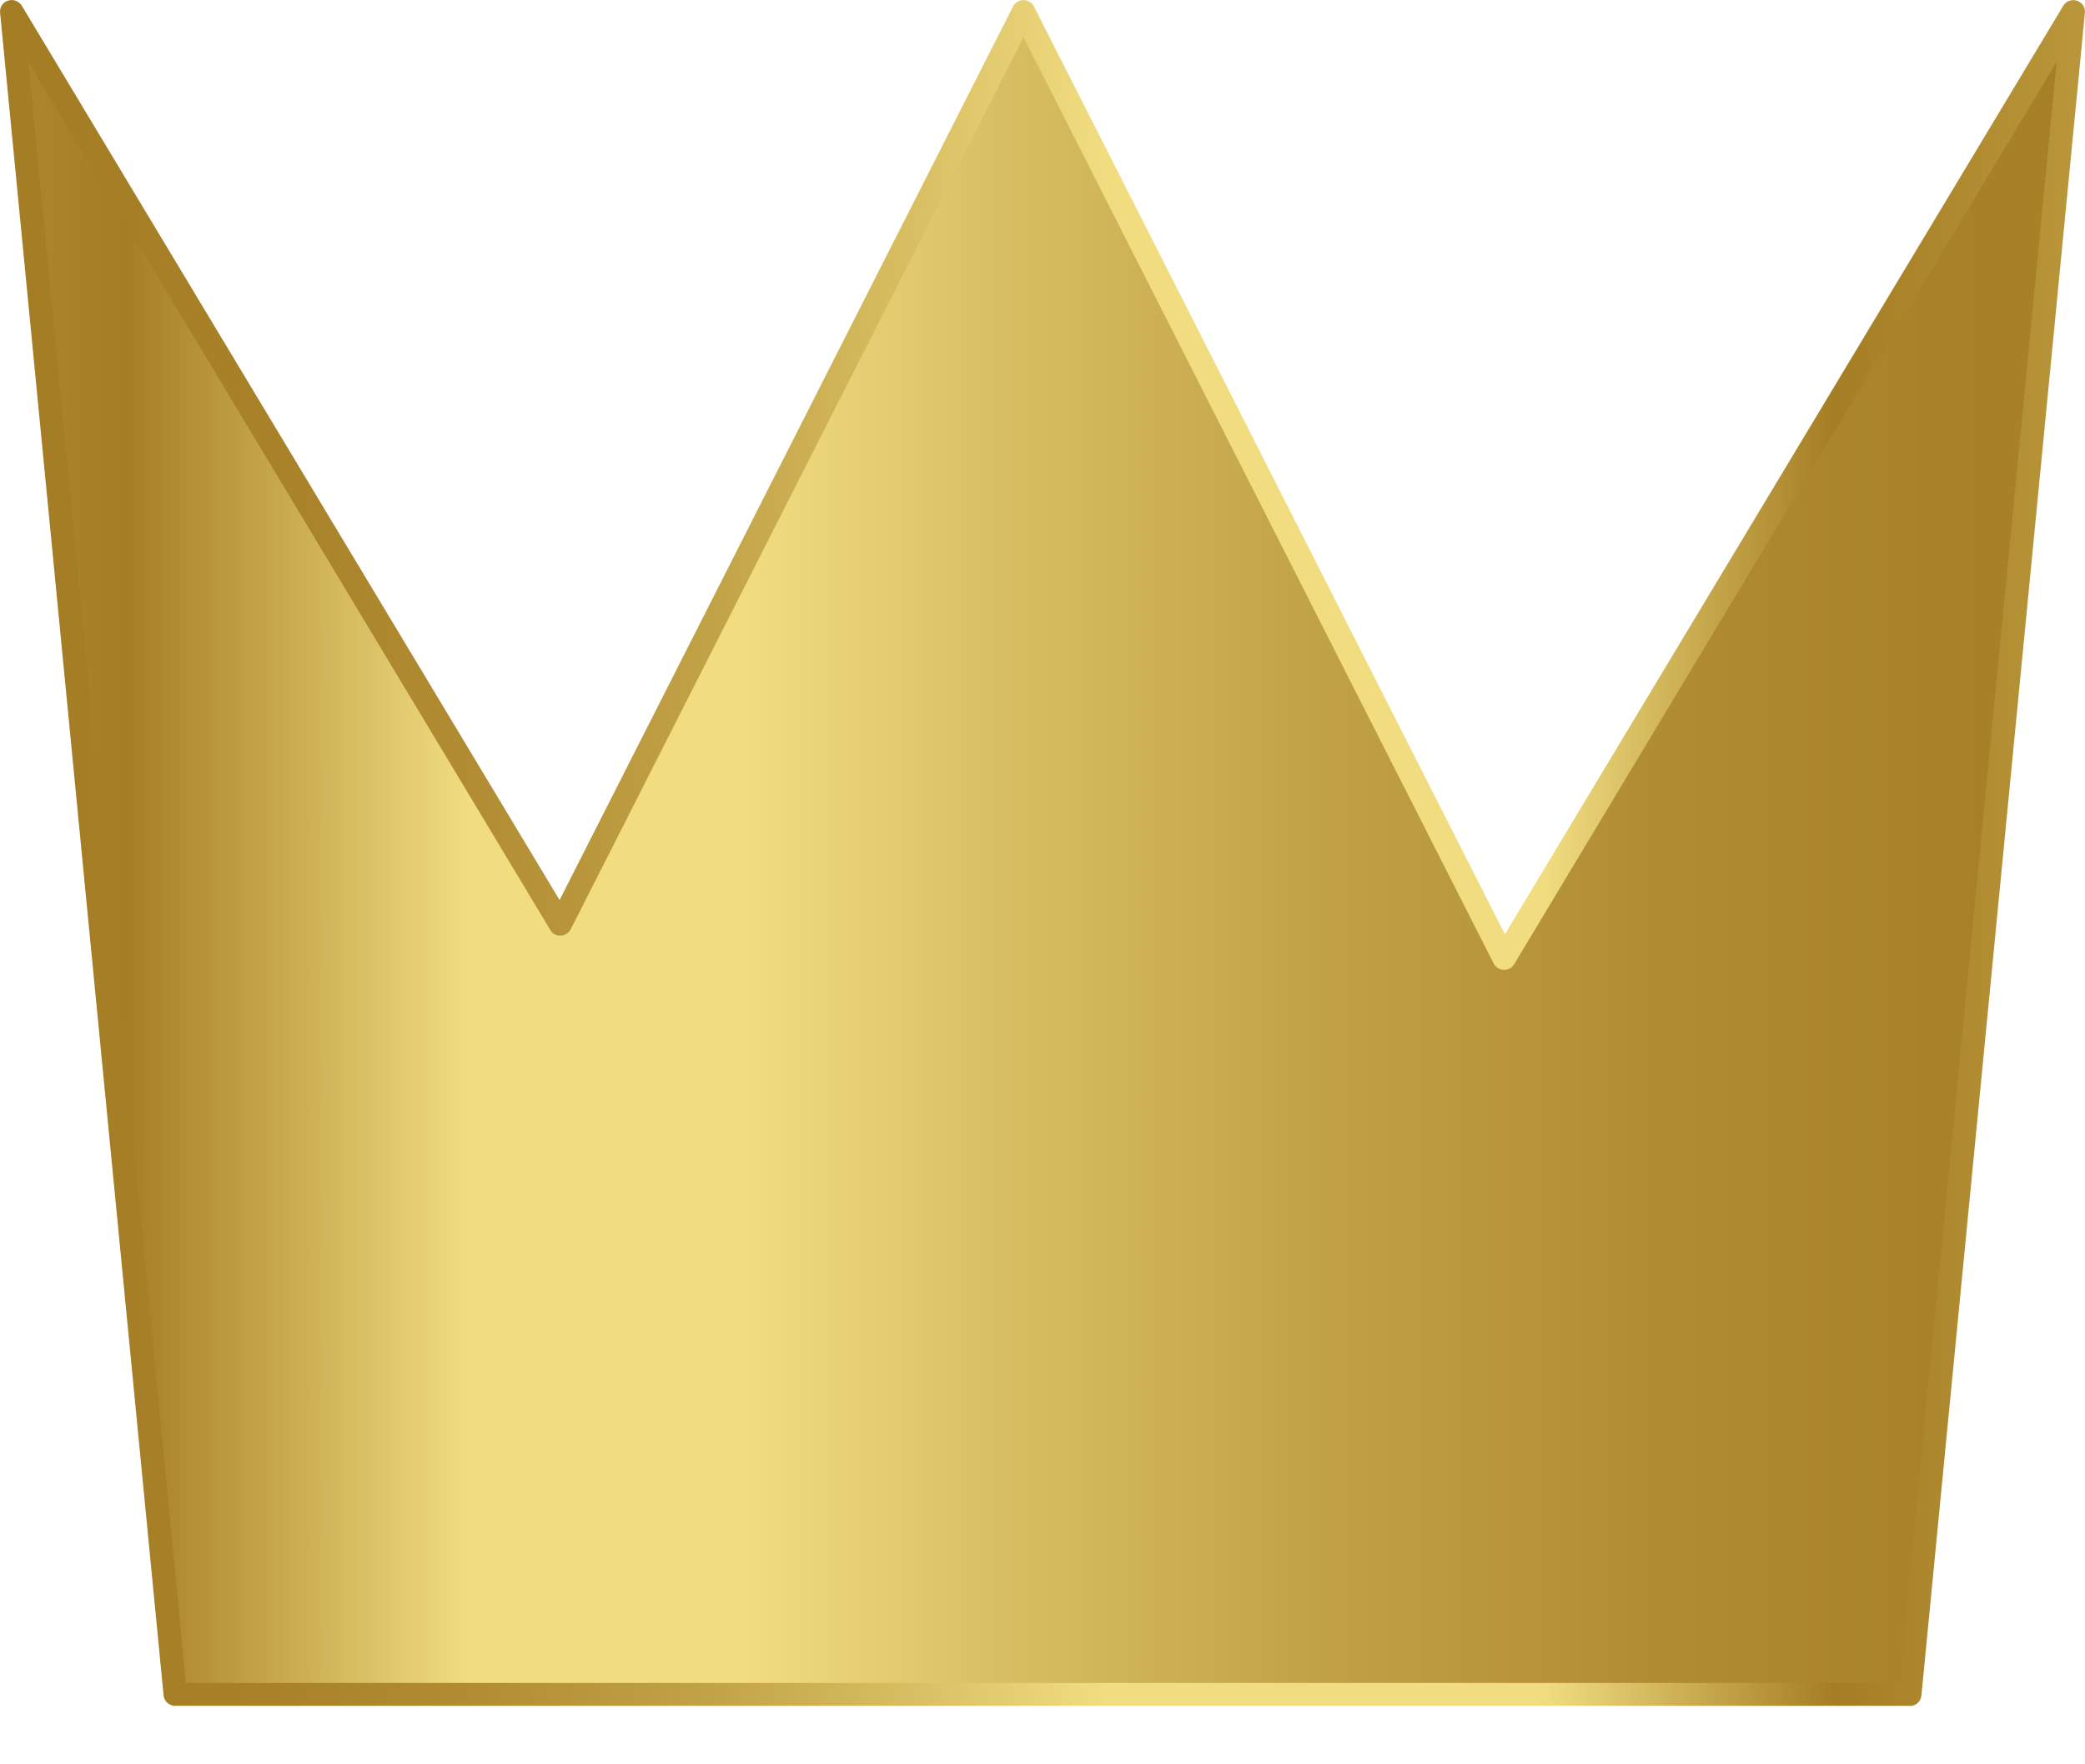 <svg width="26" height="22" viewBox="0 0 26 22" fill="none" xmlns="http://www.w3.org/2000/svg">
<path d="M18.755 11.95L12.762 0.145L6.986 11.524L0.144 0.145L2.184 21.129H23.814L25.854 0.145L18.755 11.95Z" fill="url(#paint0_linear_4103_20374)"/>
<path d="M23.815 21.271H2.185C2.11 21.271 2.048 21.215 2.04 21.142L0.001 0.158C-0.006 0.091 0.035 0.028 0.1 0.008C0.164 -0.014 0.236 0.013 0.271 0.07L6.978 11.223L12.633 0.08C12.658 0.031 12.708 0.001 12.763 0.001C12.819 0.001 12.868 0.031 12.893 0.08L18.766 11.65L25.729 0.072C25.764 0.014 25.834 -0.013 25.899 0.009C25.965 0.029 26.006 0.092 25.999 0.159L23.96 21.143C23.953 21.217 23.891 21.273 23.815 21.273V21.271ZM2.317 20.985H23.682L25.647 0.77L18.881 12.024C18.854 12.069 18.805 12.096 18.751 12.093C18.698 12.092 18.65 12.06 18.626 12.014L12.763 0.465L7.117 11.587C7.094 11.633 7.045 11.665 6.993 11.666C6.936 11.669 6.889 11.642 6.863 11.597L0.353 0.769L2.318 20.983L2.317 20.985Z" fill="url(#paint1_linear_4103_20374)"/>
<defs>
<linearGradient id="paint0_linear_4103_20374" x1="-2.174" y1="10.637" x2="28.741" y2="10.637" gradientUnits="userSpaceOnUse">
<stop stop-color="#BA973B"/>
<stop offset="0.12" stop-color="#A57D24"/>
<stop offset="0.26" stop-color="#F1DD80"/>
<stop offset="0.37" stop-color="#F1DD80"/>
<stop offset="0.47" stop-color="#D9BF63"/>
<stop offset="0.6" stop-color="#C2A247"/>
<stop offset="0.73" stop-color="#B28D33"/>
<stop offset="0.85" stop-color="#A88128"/>
<stop offset="0.97" stop-color="#A57D24"/>
</linearGradient>
<linearGradient id="paint1_linear_4103_20374" x1="-0.001" y1="10.636" x2="26.001" y2="10.636" gradientUnits="userSpaceOnUse">
<stop offset="0.03" stop-color="#A57D24"/>
<stop offset="0.13" stop-color="#A88128"/>
<stop offset="0.23" stop-color="#B28D33"/>
<stop offset="0.34" stop-color="#C2A247"/>
<stop offset="0.44" stop-color="#D9BF63"/>
<stop offset="0.53" stop-color="#F1DD80"/>
<stop offset="0.74" stop-color="#F1DD80"/>
<stop offset="0.88" stop-color="#A57D24"/>
<stop offset="1" stop-color="#BA973B"/>
</linearGradient>
</defs>
</svg>
